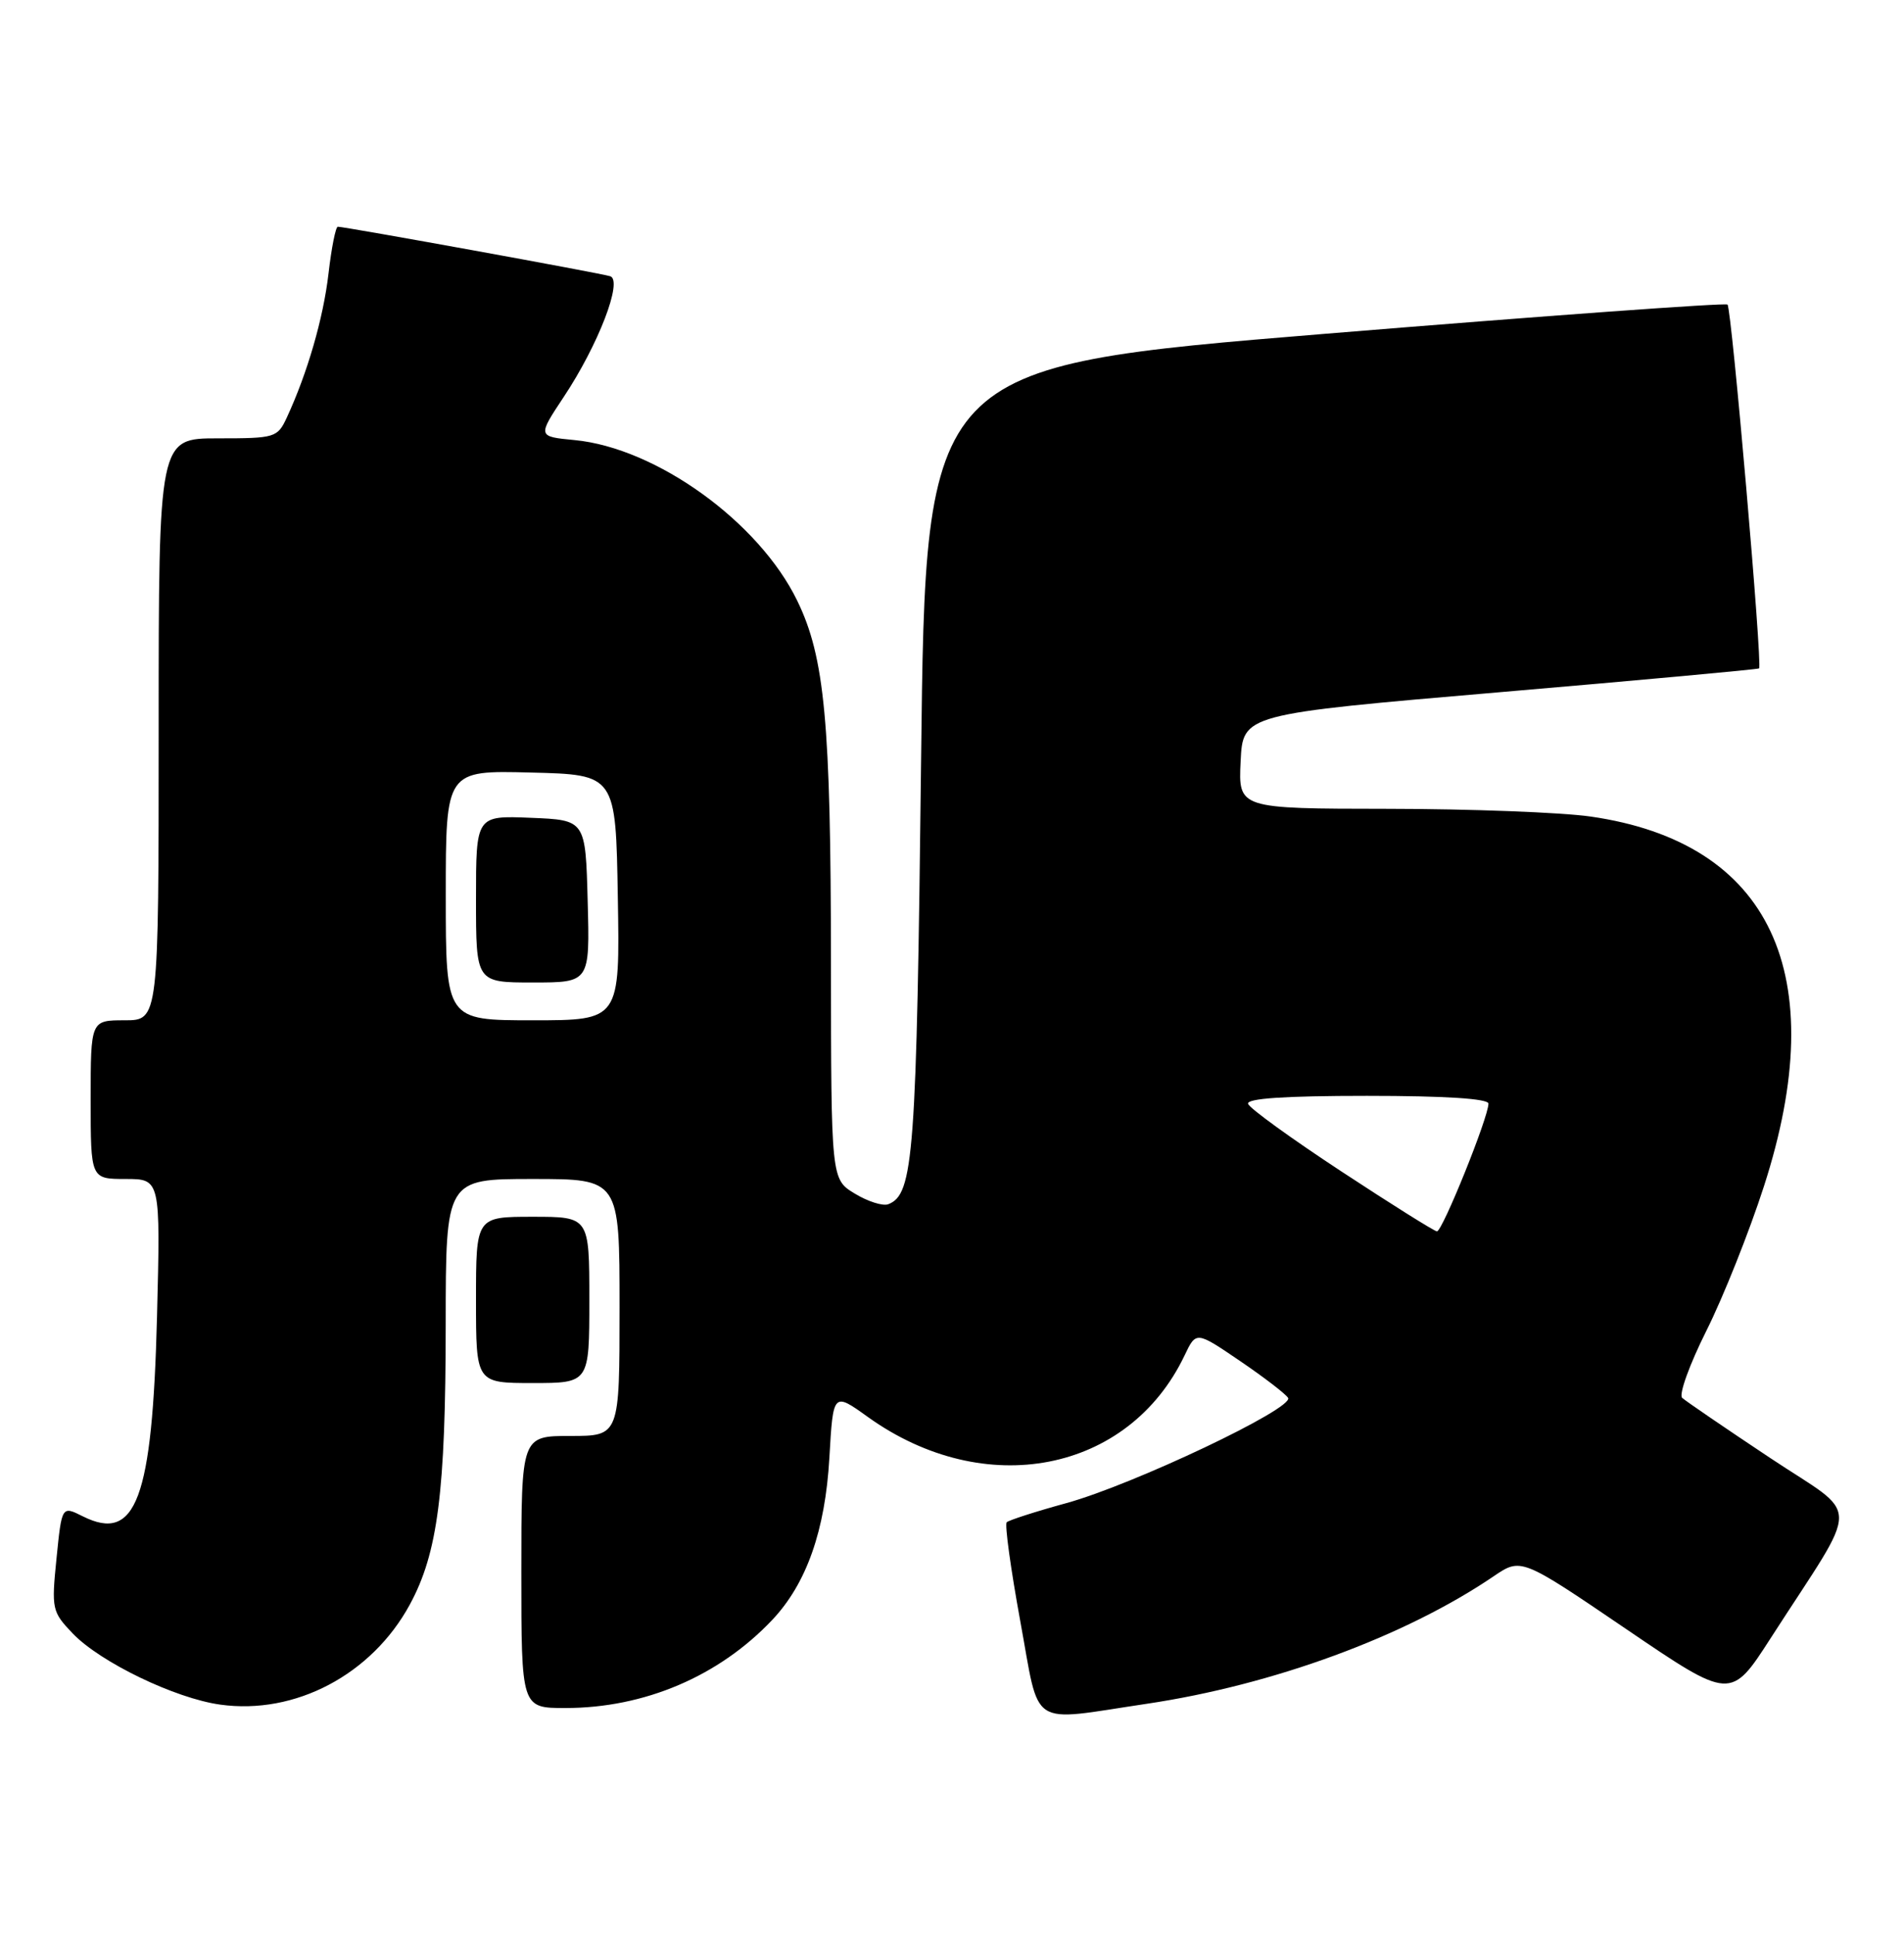 <?xml version="1.0" encoding="UTF-8" standalone="no"?>
<!DOCTYPE svg PUBLIC "-//W3C//DTD SVG 1.1//EN" "http://www.w3.org/Graphics/SVG/1.1/DTD/svg11.dtd" >
<svg xmlns="http://www.w3.org/2000/svg" xmlns:xlink="http://www.w3.org/1999/xlink" version="1.1" viewBox="0 0 252 256">
 <g >
 <path fill="currentColor"
d=" M 151.77 225.44 C 168.49 222.95 185.95 216.54 197.67 208.58 C 201.32 206.10 201.32 206.10 215.20 215.53 C 229.07 224.96 229.07 224.96 234.37 216.73 C 246.42 198.03 246.43 201.00 234.25 192.89 C 228.34 188.96 223.11 185.39 222.64 184.96 C 222.17 184.53 223.62 180.52 225.86 176.05 C 228.10 171.57 231.52 162.99 233.46 156.97 C 242.55 128.88 234.36 111.45 210.50 108.04 C 206.65 107.49 194.59 107.03 183.70 107.02 C 163.90 107.00 163.90 107.00 164.20 100.75 C 164.50 94.50 164.50 94.50 198.50 91.59 C 217.20 89.99 232.65 88.57 232.82 88.44 C 233.29 88.07 229.19 40.85 228.64 40.30 C 228.38 40.05 204.40 41.79 175.34 44.17 C 122.50 48.50 122.50 48.50 121.91 100.50 C 121.31 152.96 120.93 158.05 117.56 159.34 C 116.85 159.61 114.85 158.98 113.13 157.93 C 110.00 156.03 110.00 156.03 109.98 127.26 C 109.96 95.53 109.16 86.96 105.51 79.47 C 100.45 69.06 86.87 59.27 76.05 58.23 C 71.14 57.76 71.14 57.76 74.60 52.54 C 79.19 45.64 82.48 37.09 80.76 36.55 C 79.48 36.14 45.65 30.00 44.71 30.00 C 44.43 30.00 43.87 32.79 43.48 36.19 C 42.79 42.12 40.69 49.36 37.96 55.25 C 36.72 57.91 36.42 58.00 28.84 58.00 C 21.00 58.00 21.00 58.00 21.00 96.50 C 21.00 135.00 21.00 135.00 16.50 135.00 C 12.00 135.00 12.00 135.00 12.00 145.50 C 12.00 156.00 12.00 156.00 16.62 156.00 C 21.24 156.00 21.24 156.00 20.78 174.25 C 20.16 198.37 18.01 204.15 10.97 200.64 C 8.18 199.24 8.18 199.24 7.48 206.20 C 6.80 212.92 6.88 213.26 9.63 216.14 C 13.29 219.95 23.17 224.72 29.15 225.55 C 39.06 226.93 49.19 221.59 54.23 212.33 C 57.95 205.49 58.98 197.43 58.99 175.25 C 59.00 156.00 59.00 156.00 70.50 156.00 C 82.00 156.00 82.00 156.00 82.00 173.00 C 82.00 190.00 82.00 190.00 75.50 190.00 C 69.00 190.00 69.00 190.00 69.00 208.00 C 69.00 226.00 69.00 226.00 74.82 226.00 C 85.29 226.00 95.14 221.81 102.20 214.35 C 106.74 209.55 109.22 202.52 109.77 192.89 C 110.27 184.19 110.27 184.19 114.88 187.50 C 130.34 198.57 149.37 194.87 156.78 179.35 C 158.31 176.13 158.31 176.13 164.09 180.06 C 167.27 182.22 170.15 184.43 170.48 184.96 C 171.32 186.33 149.99 196.45 141.13 198.89 C 137.07 200.00 133.52 201.15 133.24 201.42 C 132.96 201.70 133.77 207.57 135.03 214.47 C 137.69 228.92 135.95 227.79 151.77 225.44 Z  M 78.00 172.00 C 78.00 161.00 78.00 161.00 70.50 161.00 C 63.00 161.00 63.00 161.00 63.00 172.00 C 63.00 183.00 63.00 183.00 70.50 183.00 C 78.00 183.00 78.00 183.00 78.00 172.00 Z  M 177.52 154.99 C 170.93 150.66 165.38 146.65 165.19 146.06 C 164.95 145.34 170.01 145.00 180.92 145.00 C 191.31 145.00 197.00 145.37 197.00 146.03 C 197.00 147.85 190.88 163.00 190.18 162.93 C 189.80 162.89 184.11 159.32 177.52 154.99 Z  M 59.00 118.47 C 59.00 101.93 59.00 101.93 70.25 102.22 C 81.50 102.50 81.50 102.50 81.77 118.75 C 82.05 135.00 82.05 135.00 70.52 135.00 C 59.00 135.00 59.00 135.00 59.00 118.47 Z  M 77.78 119.25 C 77.50 108.50 77.50 108.50 70.25 108.21 C 63.00 107.91 63.00 107.91 63.00 118.96 C 63.00 130.00 63.00 130.00 70.53 130.00 C 78.07 130.00 78.07 130.00 77.78 119.25 Z "/>
</g>
</svg>